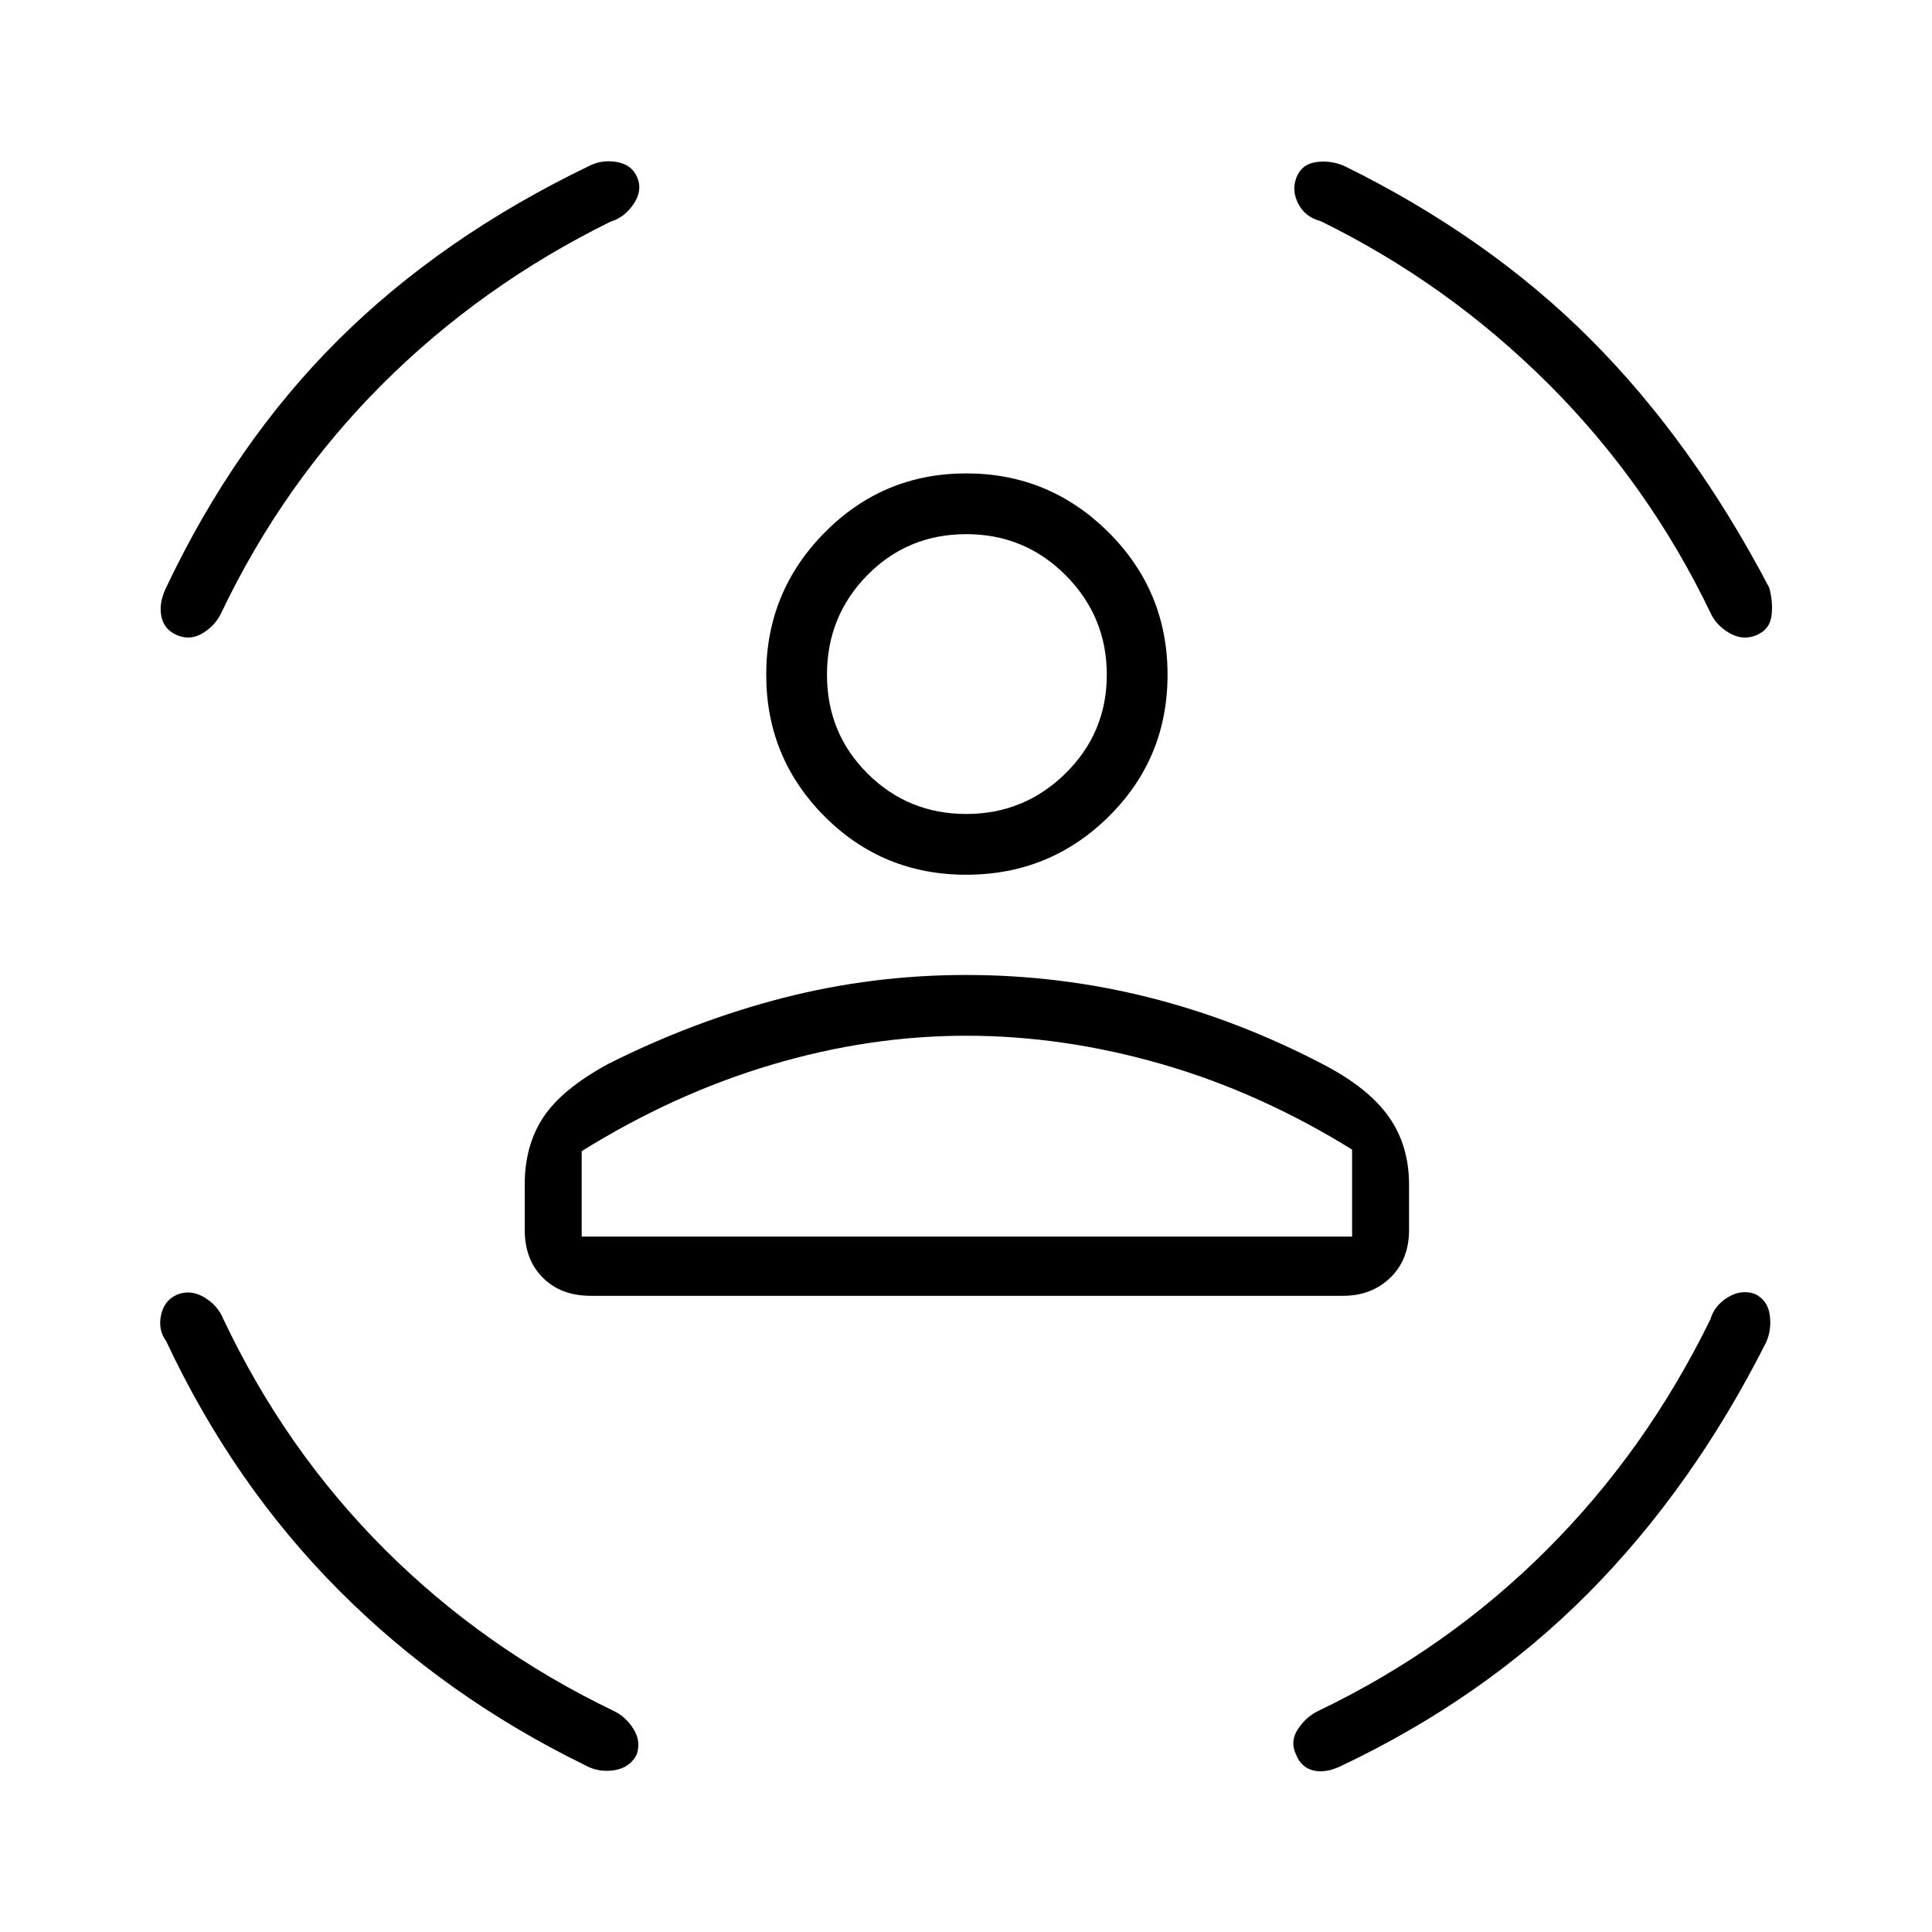 <svg xmlns="http://www.w3.org/2000/svg" height="48" viewBox="0 -960 960 960" width="48"><path d="M480.13-525.35q-41.55 0-70.48-29.05-28.92-29.06-28.92-70.35 0-41.29 29.06-70.65 29.05-29.37 70.34-29.37 41.29 0 70.66 29.24 29.36 29.24 29.36 70.79 0 41.55-29.23 70.47-29.24 28.92-70.79 28.92Zm0-30.19q28.83 0 49.33-20.18 20.5-20.19 20.5-49.02 0-28.84-20.36-49.34-20.36-20.5-49.46-20.5t-49.16 20.37q-20.06 20.36-20.06 49.46t20.19 49.15q20.18 20.06 49.02 20.06Zm-219.4 206.69v-22.53q0-19.43 9.23-33.43t32.12-26.46q42.54-21.42 86.96-32.85 44.42-11.42 90.96-11.42 46.54 0 90.96 11.17 44.42 11.18 86.96 33.49 22.12 11.57 32.18 25.82 10.05 14.25 10.05 33.68v22.53q0 14.74-9.32 23.74-9.32 8.99-23.41 8.99H293.46q-14.74 0-23.73-8.99-9-9-9-23.74Zm219.35-96.5q-48.31 0-96.86 14.47-48.54 14.46-94.18 42.88v42.46h382.81v-43.23q-45.85-28.42-94.66-42.5-48.8-14.08-97.11-14.08Zm176.15-404.77q-7.77-2.03-11.17-8.73-3.41-6.69-.77-13.19 2.63-6.5 9.84-7.44 7.2-.94 13.91 1.98 71.45 35.19 122.22 86.01 50.77 50.82 88.89 123.57 2.04 7.77 1.03 14.34t-7.56 9.25q-6.54 2.68-13.04-.98-6.5-3.65-9.43-9.73-30.85-64.41-80.81-114.26-49.95-49.84-113.11-80.82Zm-352.81.24q-64.39 31.74-113.6 80.95-49.22 49.22-79.97 113.67-2.93 6.07-9.04 9.84-6.12 3.77-12.67 1.09-6.54-2.68-7.94-9.27-1.39-6.59 2.3-14.32 34.13-72 85.55-123.15 51.41-51.16 124.7-86.47 6.32-3.27 13.8-1.95 7.49 1.33 10.14 7.75 2.66 6.43-1.86 13.12-4.52 6.7-11.41 8.74ZM110.98-304.57q30.78 65.08 80.14 114.41t113.84 80.31q6.08 2.93 9.85 9.03 3.77 6.11 1.57 12.63-3.43 6.66-11.3 7.83-7.88 1.17-14.5-2.6Q221-117 168.48-169.71q-52.52-52.71-85.98-124.02-4.08-5.62-2.45-12.95 1.62-7.32 8.04-10.06 6.6-2.61 13.29 1.3 6.7 3.9 9.6 10.87Zm738.9.15q2.04-6.89 8.58-10.91 6.53-4.02 13.35-1.82 6.5 3.07 7.56 10.48 1.05 7.41-1.87 13.82-36.54 72.35-88.33 124.51-51.8 52.16-122.79 85.84-7.62 3.69-13.71 2.25-6.09-1.45-8.66-7.89-3.13-6.55.91-12.67 4.04-6.11 10.11-9.04 64.37-30.85 113.74-80.25 49.37-49.39 81.11-114.32ZM480-624.62Zm0 279.08H671.85 289.04 480Z"/></svg>